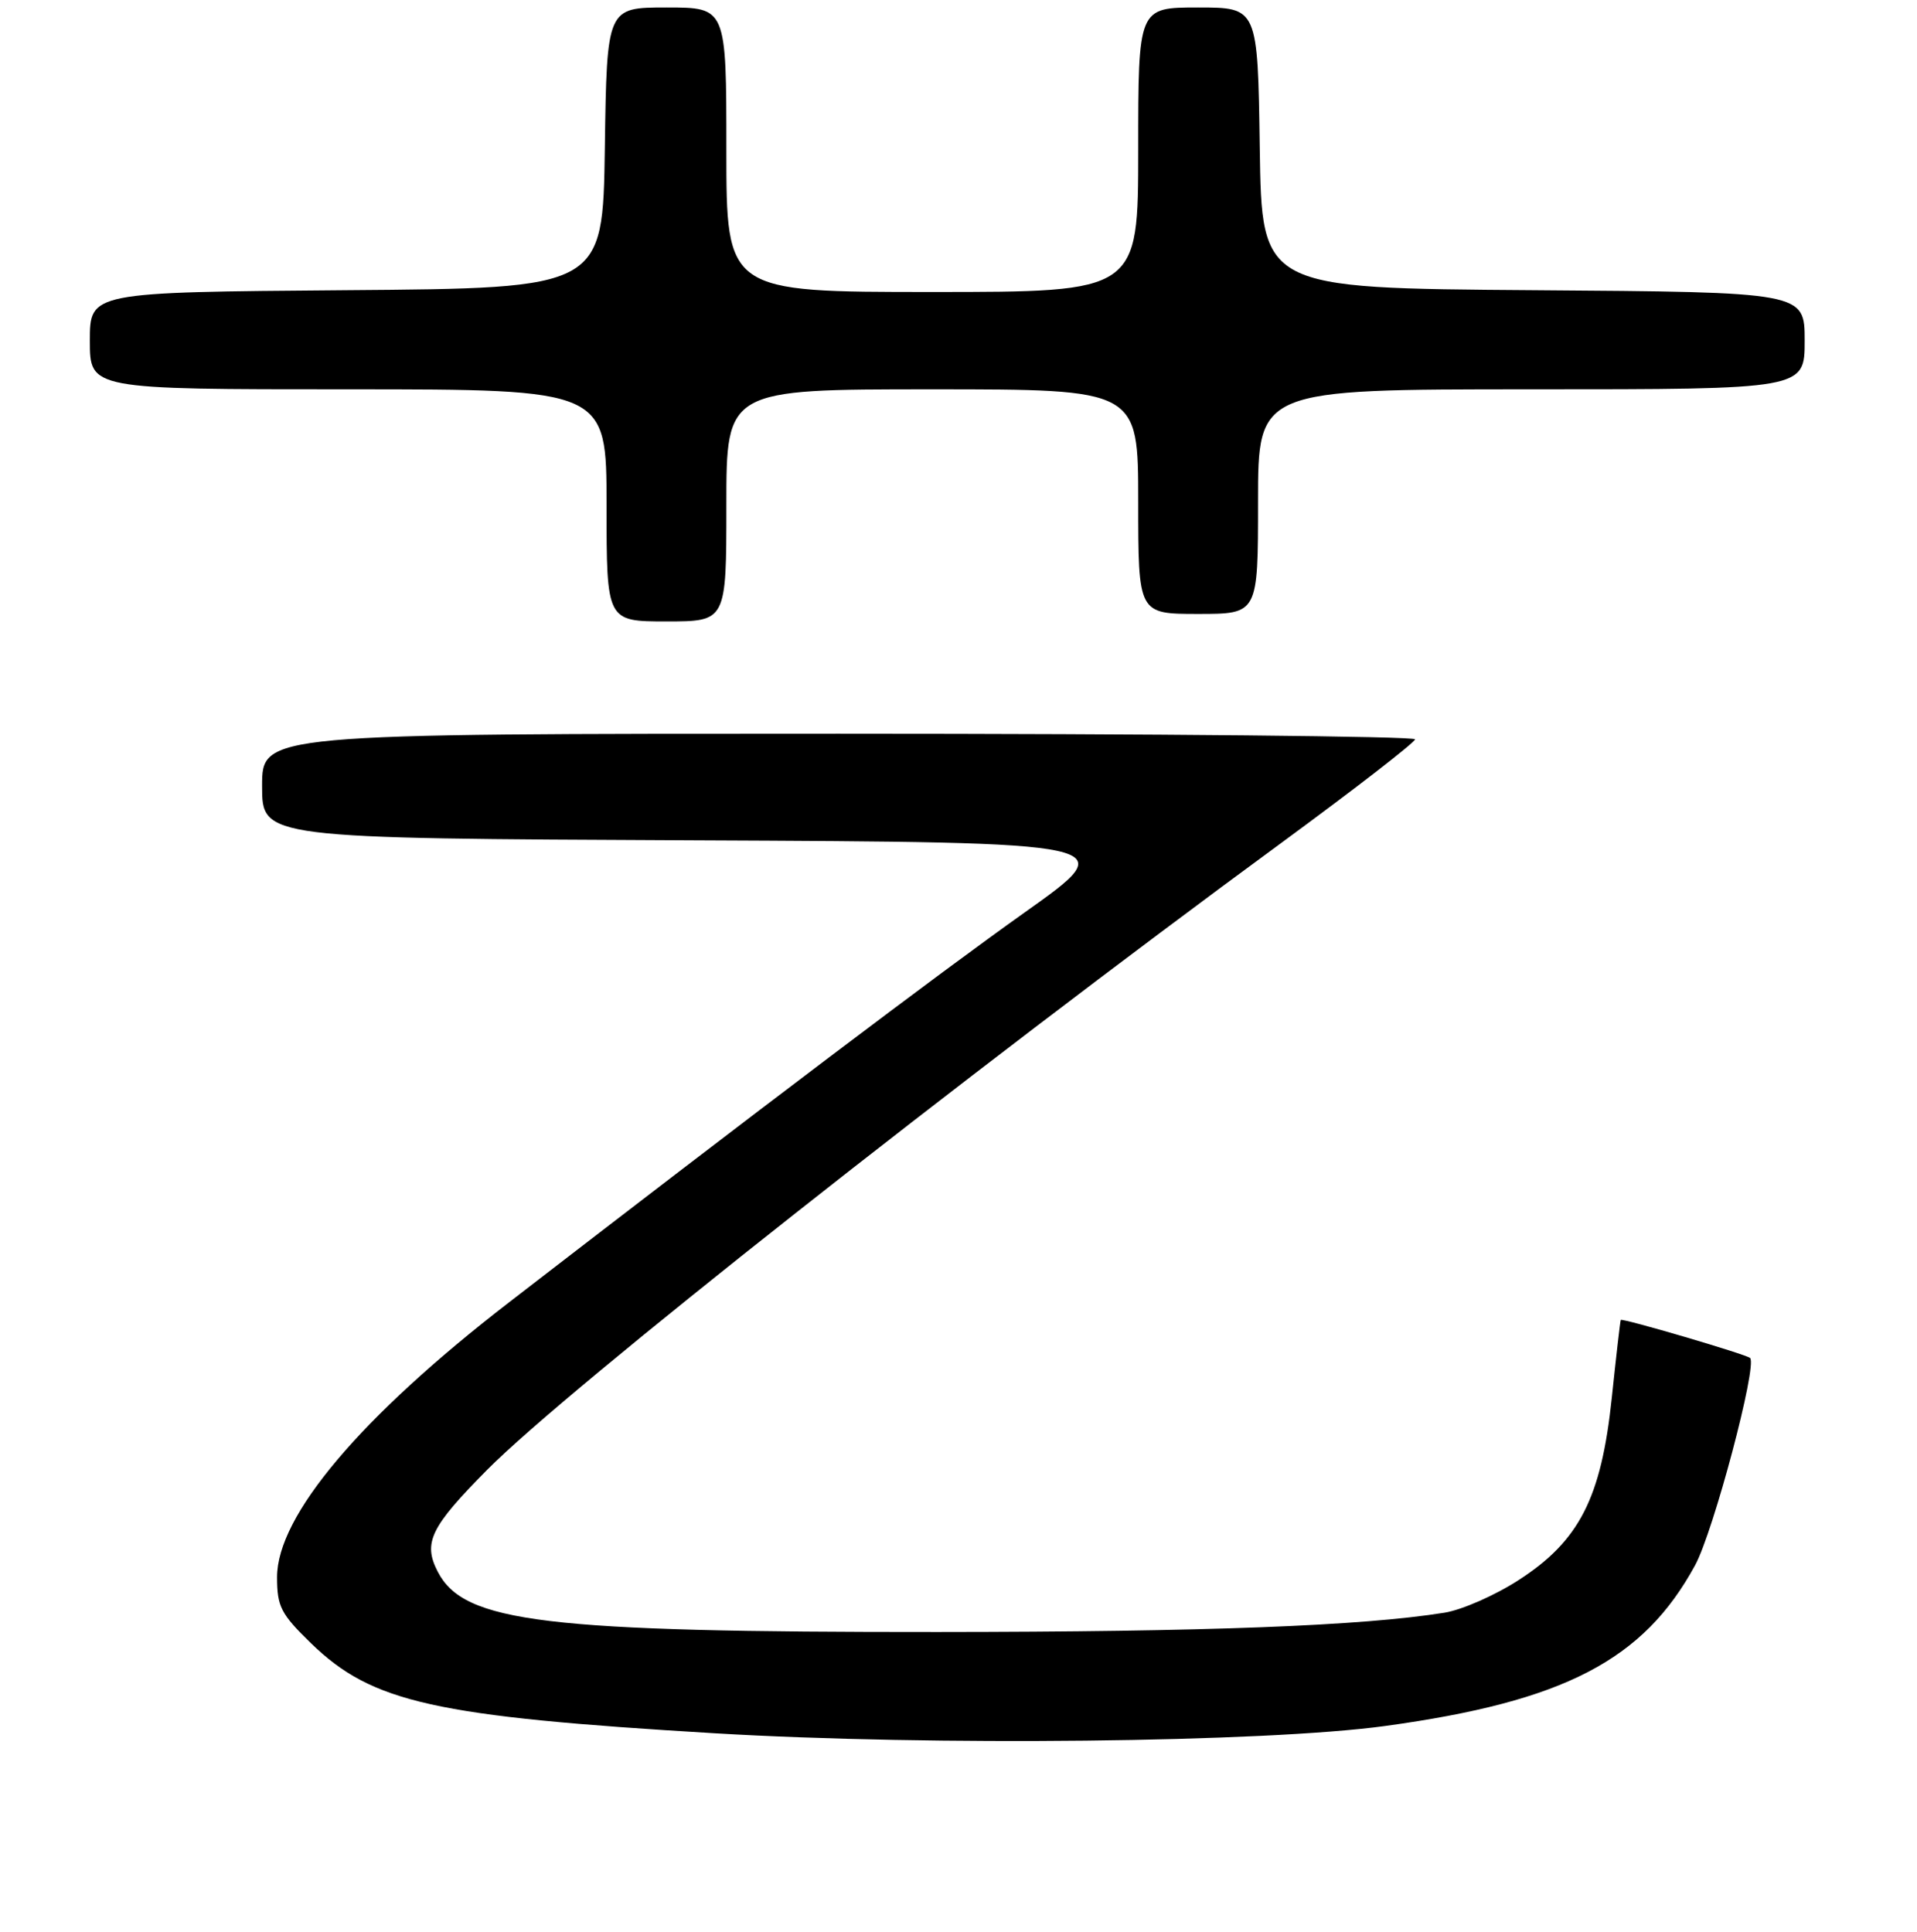<?xml version="1.0" encoding="UTF-8" standalone="no"?>
<!DOCTYPE svg PUBLIC "-//W3C//DTD SVG 1.1//EN" "http://www.w3.org/Graphics/SVG/1.1/DTD/svg11.dtd" >
<svg xmlns="http://www.w3.org/2000/svg" xmlns:xlink="http://www.w3.org/1999/xlink" version="1.1" viewBox="0 0 256 258">
 <g >
 <path fill="currentColor"
d=" M 185.00 230.53 C 208.87 227.25 219.46 221.76 226.37 209.06 C 228.82 204.55 234.71 182.37 233.71 181.38 C 233.23 180.90 216.62 176.02 216.44 176.30 C 216.37 176.41 215.83 181.10 215.24 186.72 C 213.83 200.10 210.92 205.79 202.81 211.04 C 199.68 213.07 195.22 215.03 192.90 215.40 C 181.84 217.17 161.16 217.96 125.21 217.98 C 72.66 218.01 61.97 216.72 58.46 209.93 C 56.46 206.06 57.48 203.97 65.05 196.32 C 75.73 185.53 128.78 143.65 171.22 112.50 C 180.96 105.35 188.95 99.16 188.97 98.75 C 188.99 98.34 154.35 98.00 112.00 98.00 C 35.00 98.00 35.00 98.00 35.00 104.99 C 35.00 111.98 35.00 111.98 92.52 112.24 C 150.04 112.50 150.04 112.50 136.77 121.92 C 125.39 130.00 101.49 148.07 68.00 173.93 C 48.14 189.26 37.00 202.46 37.00 210.65 C 37.00 214.58 37.50 215.56 41.53 219.48 C 49.70 227.42 58.00 229.27 95.50 231.51 C 124.27 233.22 168.89 232.74 185.00 230.53 Z  M 97.00 67.50 C 97.00 52.00 97.00 52.00 124.50 52.00 C 152.00 52.00 152.00 52.00 152.00 67.00 C 152.00 82.00 152.00 82.00 160.00 82.00 C 168.00 82.00 168.00 82.00 168.00 67.00 C 168.00 52.00 168.00 52.00 204.50 52.00 C 241.00 52.00 241.00 52.00 241.00 45.51 C 241.00 39.02 241.00 39.02 204.75 38.76 C 168.50 38.50 168.50 38.50 168.23 19.75 C 167.96 1.00 167.96 1.00 159.98 1.00 C 152.00 1.00 152.00 1.00 152.00 20.00 C 152.00 39.00 152.00 39.00 124.50 39.00 C 97.00 39.00 97.00 39.00 97.00 20.00 C 97.00 1.00 97.00 1.00 89.02 1.00 C 81.04 1.00 81.04 1.00 80.77 19.75 C 80.50 38.50 80.50 38.50 46.25 38.76 C 12.00 39.03 12.00 39.03 12.00 45.51 C 12.00 52.00 12.00 52.00 46.50 52.00 C 81.00 52.00 81.00 52.00 81.00 67.50 C 81.00 83.00 81.00 83.00 89.00 83.00 C 97.00 83.00 97.00 83.00 97.00 67.50 Z "/>
</g>
</svg>